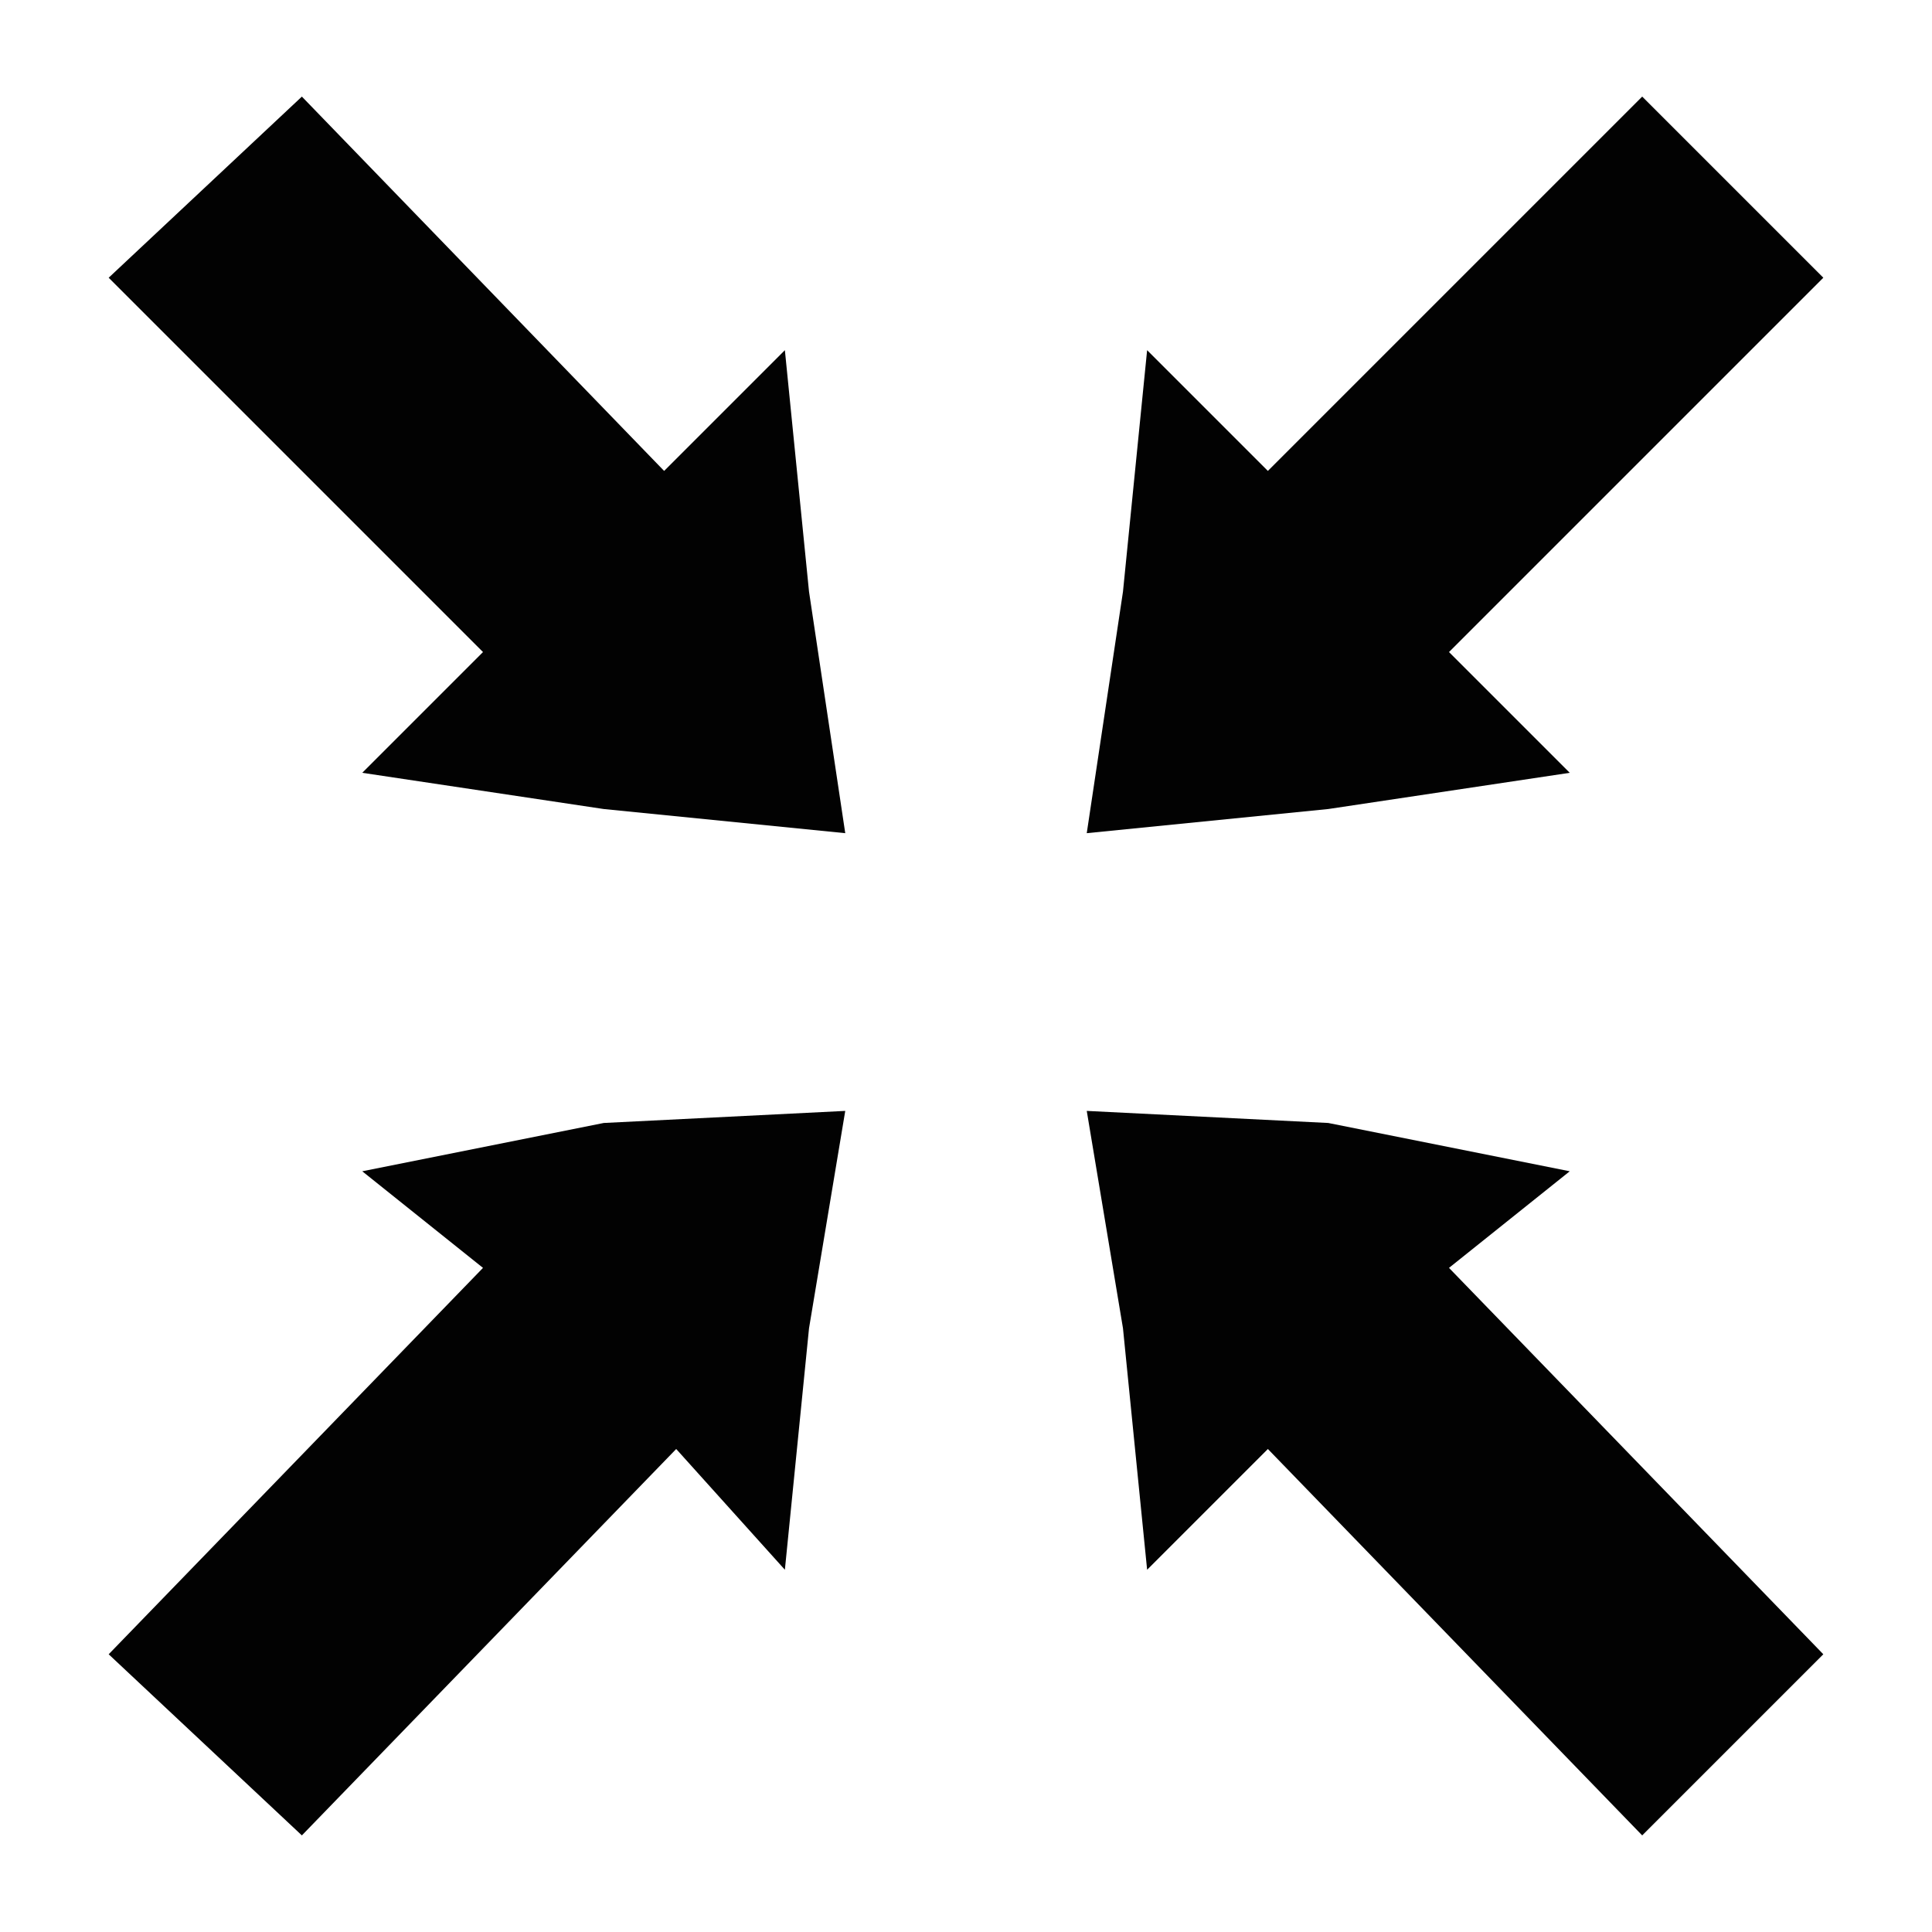 <?xml version="1.0" encoding="utf-8"?>
<!-- Generator: Adobe Illustrator 18.1.1, SVG Export Plug-In . SVG Version: 6.00 Build 0)  -->
<!DOCTYPE svg PUBLIC "-//W3C//DTD SVG 1.1//EN" "http://www.w3.org/Graphics/SVG/1.1/DTD/svg11.dtd">
<svg version="1.1" id="Layer_1" xmlns="http://www.w3.org/2000/svg" xmlns:xlink="http://www.w3.org/1999/xlink" x="0px" y="0px"
	 width="16px" height="16px" viewBox="0 0 16 16" enable-background="new 0 0 16 16" xml:space="preserve">
<g>
	<polygon fill="#020202" points="3,6.4 5,6.7 7,6.9 6.7,4.9 6.5,2.9 5.5,3.9 2.5,0.8 0.9,2.3 4,5.4 	"/>
	<polygon fill="#020202" points="13,6.4 12,5.4 15.1,2.3 13.6,0.8 10.5,3.9 9.5,2.9 9.3,4.9 9,6.9 11,6.7 	"/>
	<polygon fill="#020202" points="13,9.7 11,9.3 9,9.2 9.3,11 9.5,13 10.5,12 13.6,15.2 15.1,13.7 12,10.5 	"/>
	<polygon fill="#020202" points="3,9.7 4,10.5 0.9,13.7 2.5,15.2 5.6,12 6.5,13 6.7,11 7,9.2 5,9.3 	"/>
</g>
</svg>
